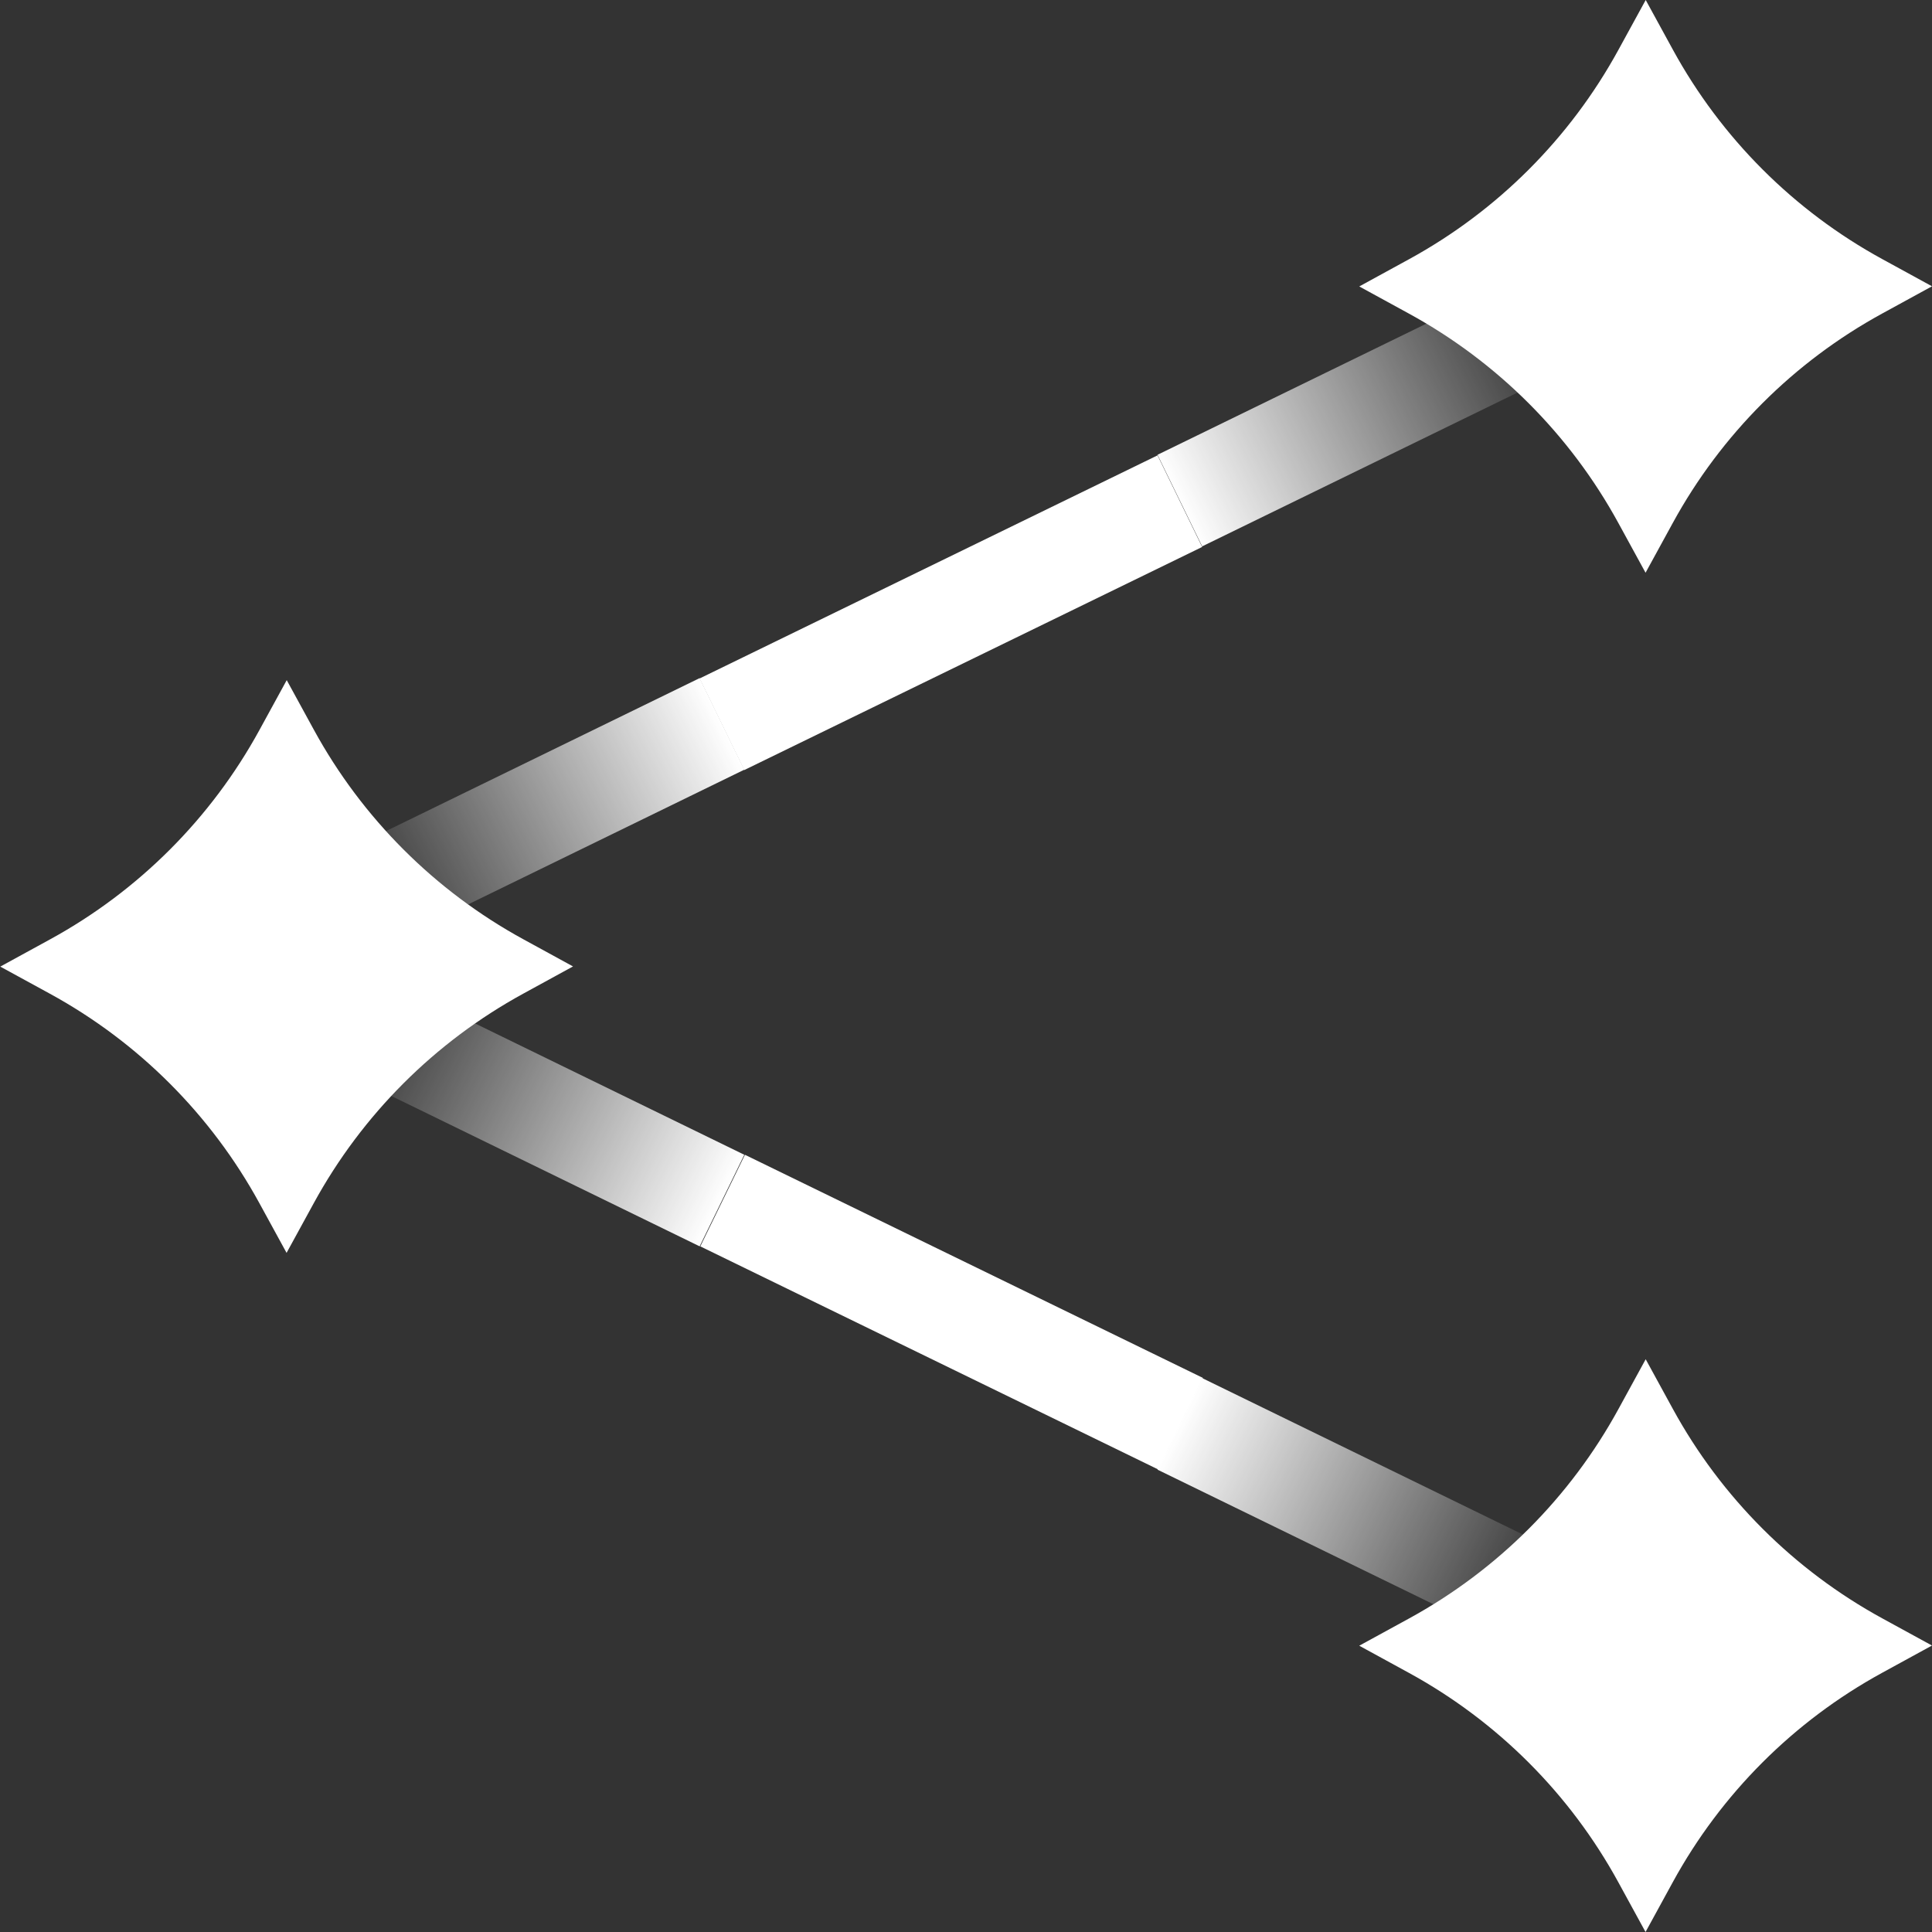<?xml version="1.0" encoding="utf-8"?>
<!-- Generator: Adobe Illustrator 23.0.0, SVG Export Plug-In . SVG Version: 6.00 Build 0)  -->
<svg version="1.1" id="图层_1" xmlns="http://www.w3.org/2000/svg" xmlns:xlink="http://www.w3.org/1999/xlink" x="0px" y="0px"
	 viewBox="0 0 1024 1024" style="enable-background:new 0 0 1024 1024;" xml:space="preserve">
<rect x="0" y="0" width="1024" height="1024" fill="#333333" stroke="none"/>
<style type="text/css">
	.st0{fill:#FFFFFF;}
	.st1{fill:url(#SVGID_1_);}
	.st2{fill:url(#SVGID_2_);}
	.st3{fill:url(#SVGID_3_);}
	.st4{fill:url(#SVGID_4_);}
</style>
<path class="st0" d="M137.49,386.96l14.48-26.47l14.41,26.35c25.61,46.85,64.13,85.37,110.98,110.98l26.35,14.41l-26.47,14.48
	c-46.8,25.6-85.27,64.08-110.87,110.87l-14.48,26.47l-14.41-26.35c-25.61-46.85-64.13-85.37-110.98-110.98L0.15,512.32l26.47-14.48
	C73.41,472.23,111.89,433.76,137.49,386.96z"/>
<path class="st0" d="M857.77,746.9l14.48-26.47l14.41,26.35c25.61,46.85,64.13,85.37,110.98,110.98l26.35,14.41l-26.47,14.48
	c-46.8,25.6-85.27,64.08-110.87,110.87L872.17,1024l-14.41-26.35c-25.61-46.85-64.13-85.37-110.98-110.98l-26.35-14.41l26.47-14.48
	C793.69,832.17,832.17,793.69,857.77,746.9z"/>
<path class="st0" d="M857.77,26.47L872.26,0l14.41,26.35c25.61,46.85,64.13,85.37,110.98,110.98l26.35,14.41l-26.47,14.48
	c-46.8,25.6-85.27,64.08-110.87,110.87l-14.48,26.47l-14.41-26.35c-25.61-46.85-64.13-85.37-110.98-110.98l-26.35-14.41l26.47-14.48
	C793.69,111.74,832.17,73.27,857.77,26.47z"/>
<g>
	
		<linearGradient id="SVGID_1_" gradientUnits="userSpaceOnUse" x1="210.022" y1="351.619" x2="876.647" y2="23.719" gradientTransform="matrix(0.421 0.285 0.281 0.861 6.516 112.959)">
		<stop  offset="0" style="stop-color:#FFFFFF;stop-opacity:0"/>
		<stop  offset="1" style="stop-color:#FFFFFF"/>
	</linearGradient>
	<polygon class="st1" points="394.5,407.95 205.75,500.01 182.08,451.47 370.83,359.41 	"/>
	
		<linearGradient id="SVGID_2_" gradientUnits="userSpaceOnUse" x1="380.328" y1="267.849" x2="1046.953" y2="-60.052" gradientTransform="matrix(-0.035 0.508 0.505 0.752 691.804 -221.279)">
		<stop  offset="0" style="stop-color:#FFFFFF;stop-opacity:0"/>
		<stop  offset="1" style="stop-color:#FFFFFF"/>
	</linearGradient>
	<polygon class="st2" points="637.17,289.59 825.92,197.53 802.25,148.99 613.5,241.05 	"/>
	
		<rect x="369" y="297.5" transform="matrix(0.899 -0.438 0.438 0.899 -91.244 253.781)" class="st0" width="270" height="54"/>
</g>
<g>
	
		<linearGradient id="SVGID_3_" gradientUnits="userSpaceOnUse" x1="327.416" y1="175.682" x2="994.041" y2="-152.219" gradientTransform="matrix(0.421 -0.285 0.281 -0.861 6.516 789.041)">
		<stop  offset="0" style="stop-color:#FFFFFF;stop-opacity:0"/>
		<stop  offset="1" style="stop-color:#FFFFFF"/>
	</linearGradient>
	<polygon class="st3" points="394.5,612.05 205.75,519.99 182.08,568.53 370.83,660.59 	"/>
	
		<linearGradient id="SVGID_4_" gradientUnits="userSpaceOnUse" x1="169.311" y1="253.451" x2="835.936" y2="-74.45" gradientTransform="matrix(-0.035 -0.508 0.505 -0.752 691.804 1123.279)">
		<stop  offset="0" style="stop-color:#FFFFFF;stop-opacity:0"/>
		<stop  offset="1" style="stop-color:#FFFFFF"/>
	</linearGradient>
	<polygon class="st4" points="637.17,730.41 825.92,822.47 802.25,871.01 613.5,778.95 	"/>
	
		<rect x="369" y="668.5" transform="matrix(0.899 0.438 -0.438 0.899 355.895 -150.55)" class="st0" width="270" height="54"/>
</g>
<g>
</g>
<g>
</g>
<g>
</g>
<g>
</g>
<g>
</g>
</svg>
